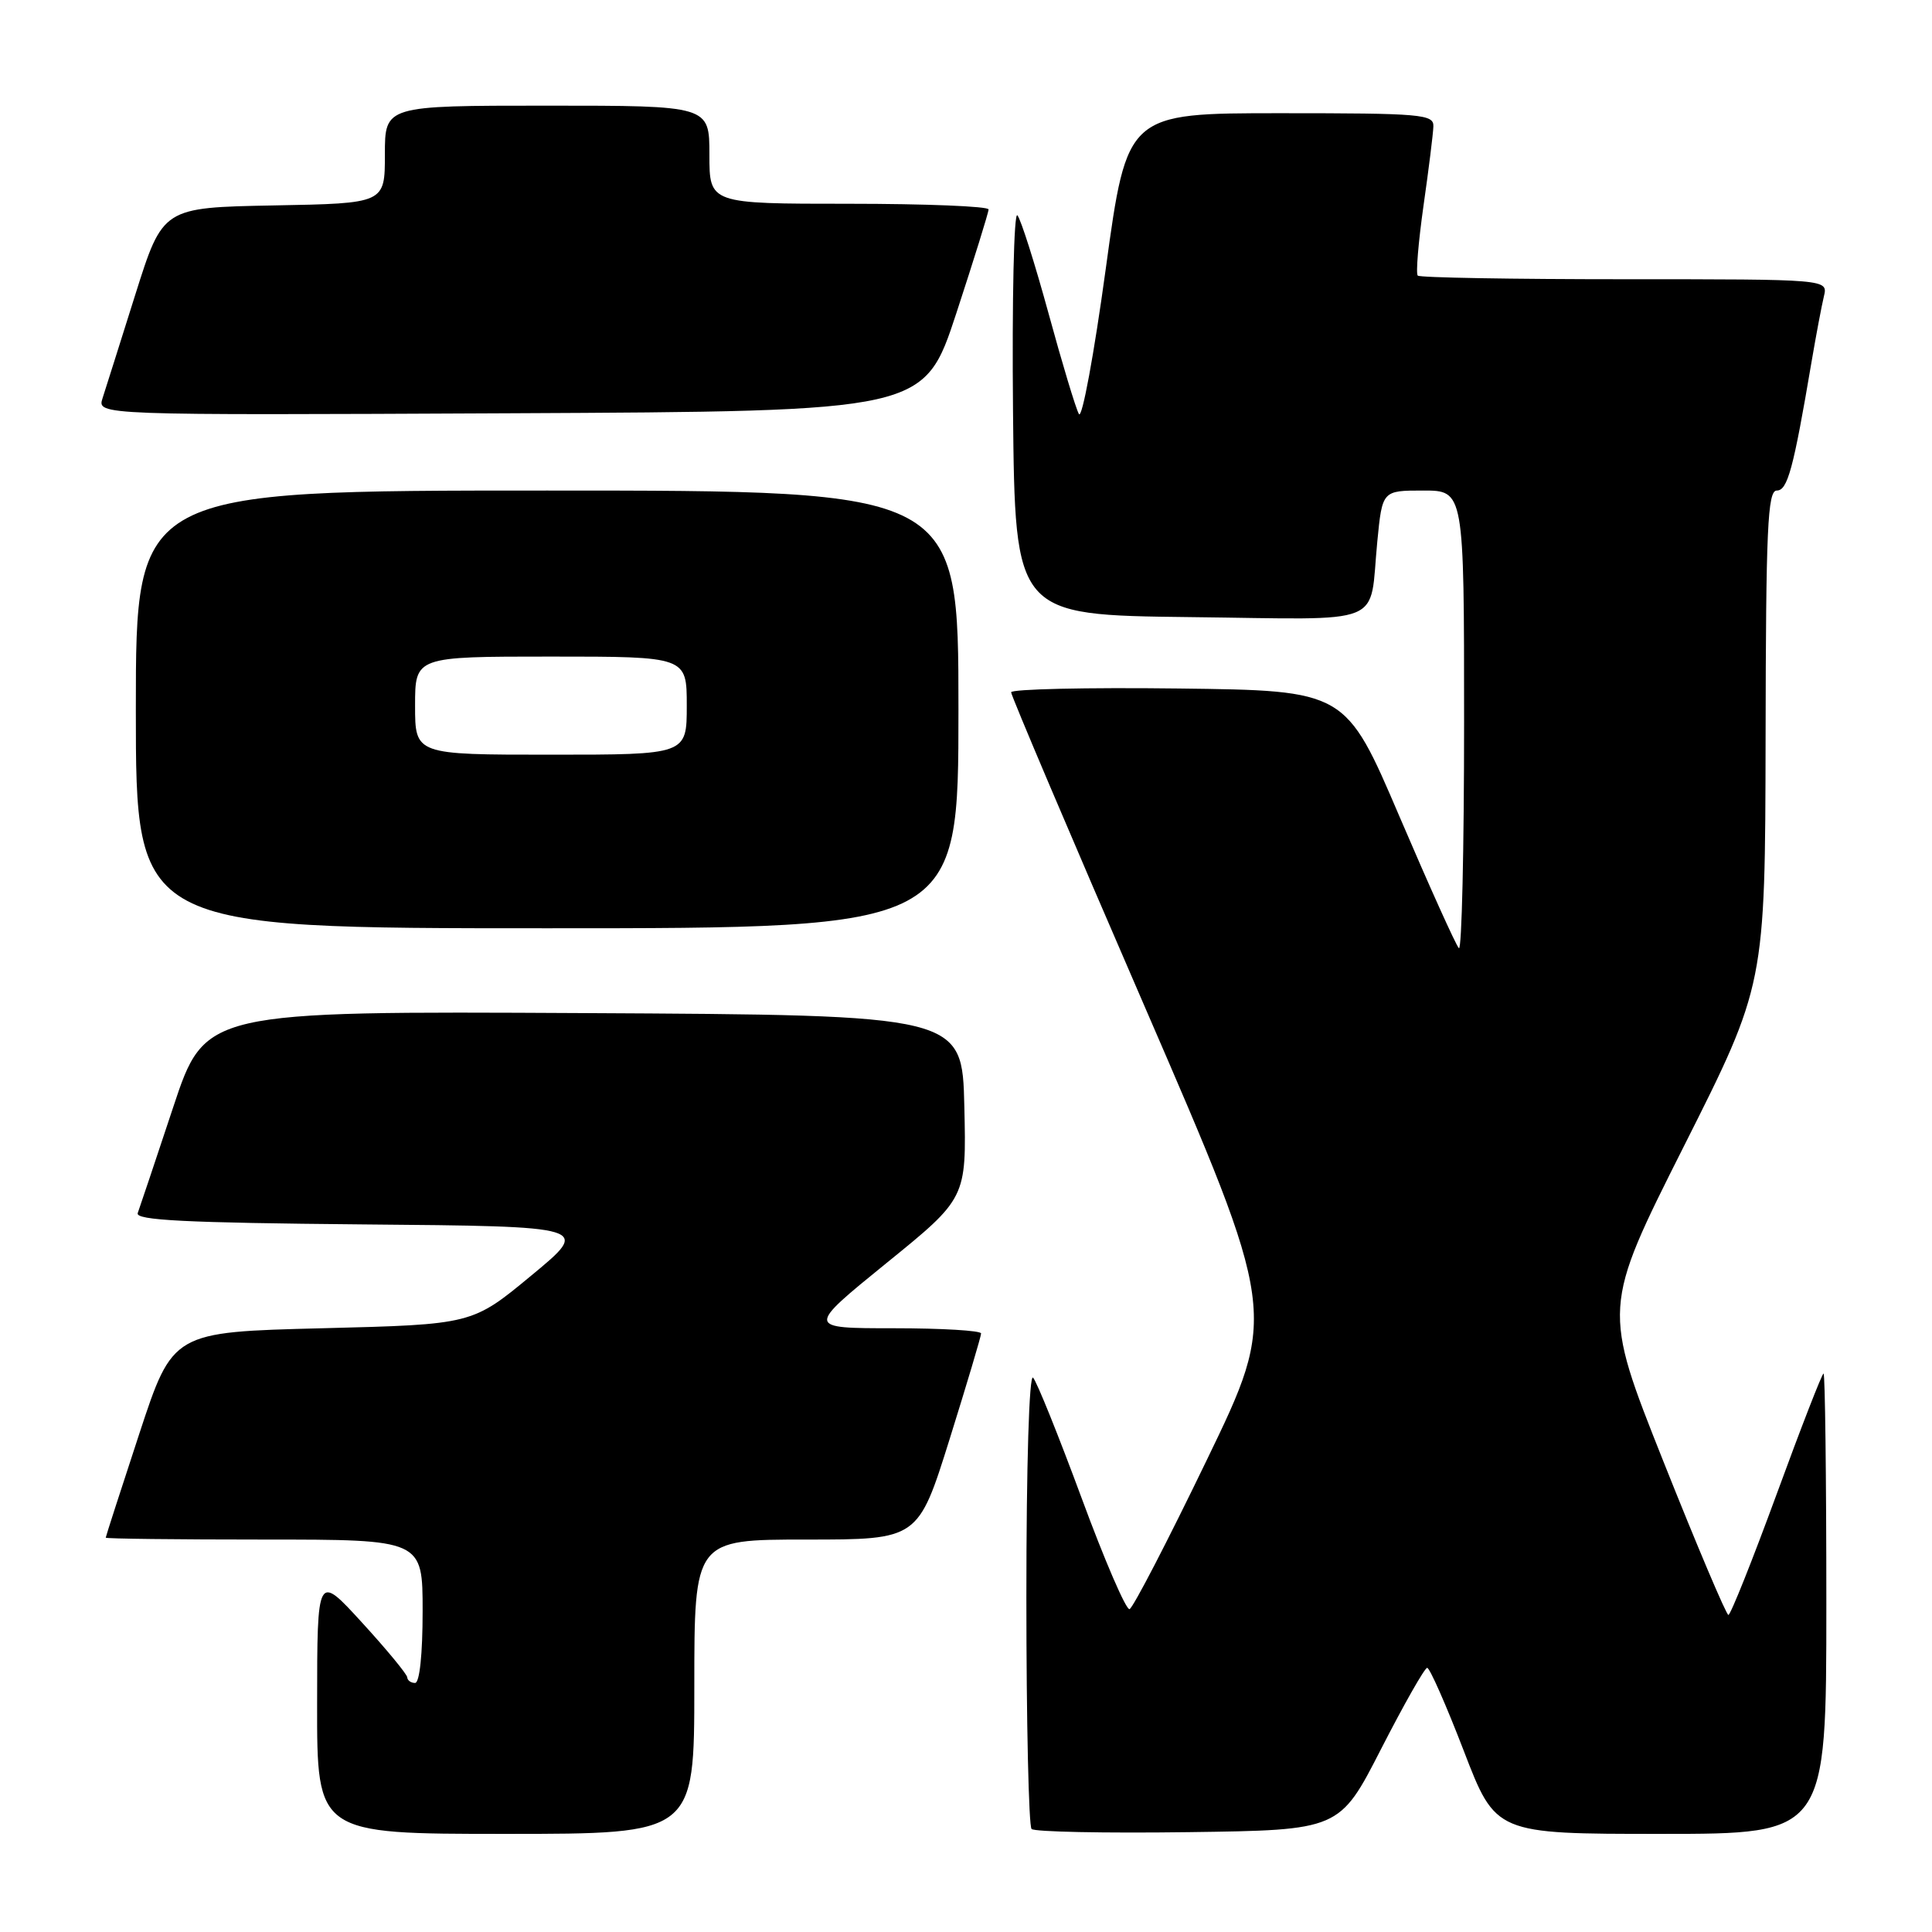 <?xml version="1.0" encoding="UTF-8" standalone="no"?>
<!DOCTYPE svg PUBLIC "-//W3C//DTD SVG 1.1//EN" "http://www.w3.org/Graphics/SVG/1.1/DTD/svg11.dtd" >
<svg xmlns="http://www.w3.org/2000/svg" xmlns:xlink="http://www.w3.org/1999/xlink" version="1.1" viewBox="0 0 256 256">
 <g >
 <path fill="currentColor"
d=" M 92.00 223.50 C 92.00 204.00 92.00 204.00 106.83 204.00 C 121.66 204.00 121.66 204.00 125.83 190.69 C 128.12 183.36 130.00 177.06 130.00 176.69 C 130.00 176.31 124.79 176.00 118.41 176.00 C 106.83 176.00 106.83 176.00 117.44 167.38 C 128.06 158.77 128.06 158.77 127.78 146.63 C 127.50 134.50 127.50 134.50 77.34 134.24 C 27.17 133.98 27.17 133.98 22.94 146.74 C 20.61 153.76 18.50 160.06 18.25 160.74 C 17.90 161.69 24.55 162.03 48.04 162.24 C 78.28 162.50 78.28 162.50 70.42 169.00 C 62.57 175.50 62.57 175.50 42.73 176.00 C 22.89 176.50 22.89 176.50 18.45 190.00 C 16.01 197.43 14.01 203.61 14.01 203.75 C 14.00 203.89 23.45 204.00 35.00 204.00 C 56.00 204.00 56.00 204.00 56.00 213.50 C 56.00 219.17 55.60 223.00 55.00 223.00 C 54.45 223.00 53.98 222.66 53.96 222.25 C 53.93 221.84 51.24 218.57 47.97 215.00 C 42.03 208.50 42.03 208.50 42.02 225.75 C 42.00 243.00 42.00 243.00 67.00 243.00 C 92.00 243.00 92.00 243.00 92.00 223.50 Z  M 183.00 231.75 C 186.03 225.84 188.77 221.00 189.11 221.00 C 189.45 221.00 191.63 225.95 193.96 232.00 C 198.19 243.00 198.19 243.00 220.09 243.00 C 242.00 243.00 242.00 243.00 242.00 212.50 C 242.00 195.72 241.83 182.00 241.63 182.00 C 241.43 182.00 238.63 189.20 235.41 198.00 C 232.18 206.80 229.31 213.99 229.02 213.99 C 228.74 213.98 224.86 204.83 220.41 193.65 C 212.33 173.33 212.33 173.33 223.11 151.91 C 233.89 130.50 233.89 130.50 233.95 97.75 C 233.99 70.05 234.22 65.00 235.43 65.00 C 236.86 65.00 237.63 62.18 240.03 48.00 C 240.64 44.42 241.38 40.49 241.68 39.25 C 242.22 37.00 242.22 37.00 215.28 37.00 C 200.46 37.00 188.12 36.79 187.86 36.52 C 187.59 36.26 187.94 32.10 188.62 27.27 C 189.31 22.45 189.90 17.71 189.93 16.75 C 189.99 15.14 188.39 15.00 169.67 15.00 C 149.34 15.00 149.34 15.00 146.52 35.61 C 144.97 46.95 143.37 55.61 142.96 54.86 C 142.54 54.11 140.73 48.10 138.93 41.50 C 137.12 34.90 135.27 29.06 134.81 28.53 C 134.35 28.00 134.09 39.70 134.23 54.53 C 134.50 81.50 134.50 81.50 157.68 81.77 C 184.11 82.07 181.38 83.18 182.50 71.75 C 183.16 65.00 183.16 65.00 188.58 65.00 C 194.00 65.00 194.00 65.00 194.00 95.67 C 194.00 112.53 193.69 126.02 193.31 125.64 C 192.92 125.26 189.39 117.42 185.45 108.22 C 178.30 91.50 178.30 91.50 156.15 91.23 C 143.97 91.08 133.99 91.31 133.98 91.73 C 133.97 92.15 141.91 110.85 151.63 133.27 C 169.29 174.05 169.29 174.05 159.89 193.49 C 154.73 204.18 150.13 213.06 149.67 213.22 C 149.22 213.37 146.36 206.75 143.32 198.50 C 140.27 190.25 137.38 183.07 136.89 182.55 C 136.37 181.99 136.00 194.00 136.00 211.63 C 136.00 228.15 136.31 241.98 136.69 242.35 C 137.06 242.73 146.40 242.92 157.44 242.77 C 177.50 242.50 177.50 242.50 183.00 231.75 Z  M 127.00 94.00 C 127.00 65.00 127.00 65.00 72.50 65.00 C 18.00 65.00 18.00 65.00 18.00 94.00 C 18.00 123.00 18.00 123.00 72.50 123.00 C 127.00 123.00 127.00 123.00 127.00 94.00 Z  M 126.72 41.50 C 129.06 34.35 130.99 28.16 130.99 27.75 C 131.00 27.34 122.67 27.00 112.50 27.00 C 94.00 27.00 94.00 27.00 94.00 20.50 C 94.00 14.00 94.00 14.00 72.50 14.00 C 51.00 14.00 51.00 14.00 51.00 20.47 C 51.00 26.95 51.00 26.95 36.29 27.22 C 21.57 27.50 21.57 27.50 17.94 39.00 C 15.95 45.33 13.99 51.52 13.59 52.76 C 12.86 55.02 12.86 55.02 67.65 54.76 C 122.45 54.50 122.45 54.50 126.72 41.50 Z  M 55.00 93.50 C 55.00 87.00 55.00 87.00 73.00 87.00 C 91.00 87.00 91.00 87.00 91.00 93.50 C 91.00 100.00 91.00 100.00 73.00 100.00 C 55.00 100.00 55.00 100.00 55.00 93.50 Z "/>
</g>
</svg>